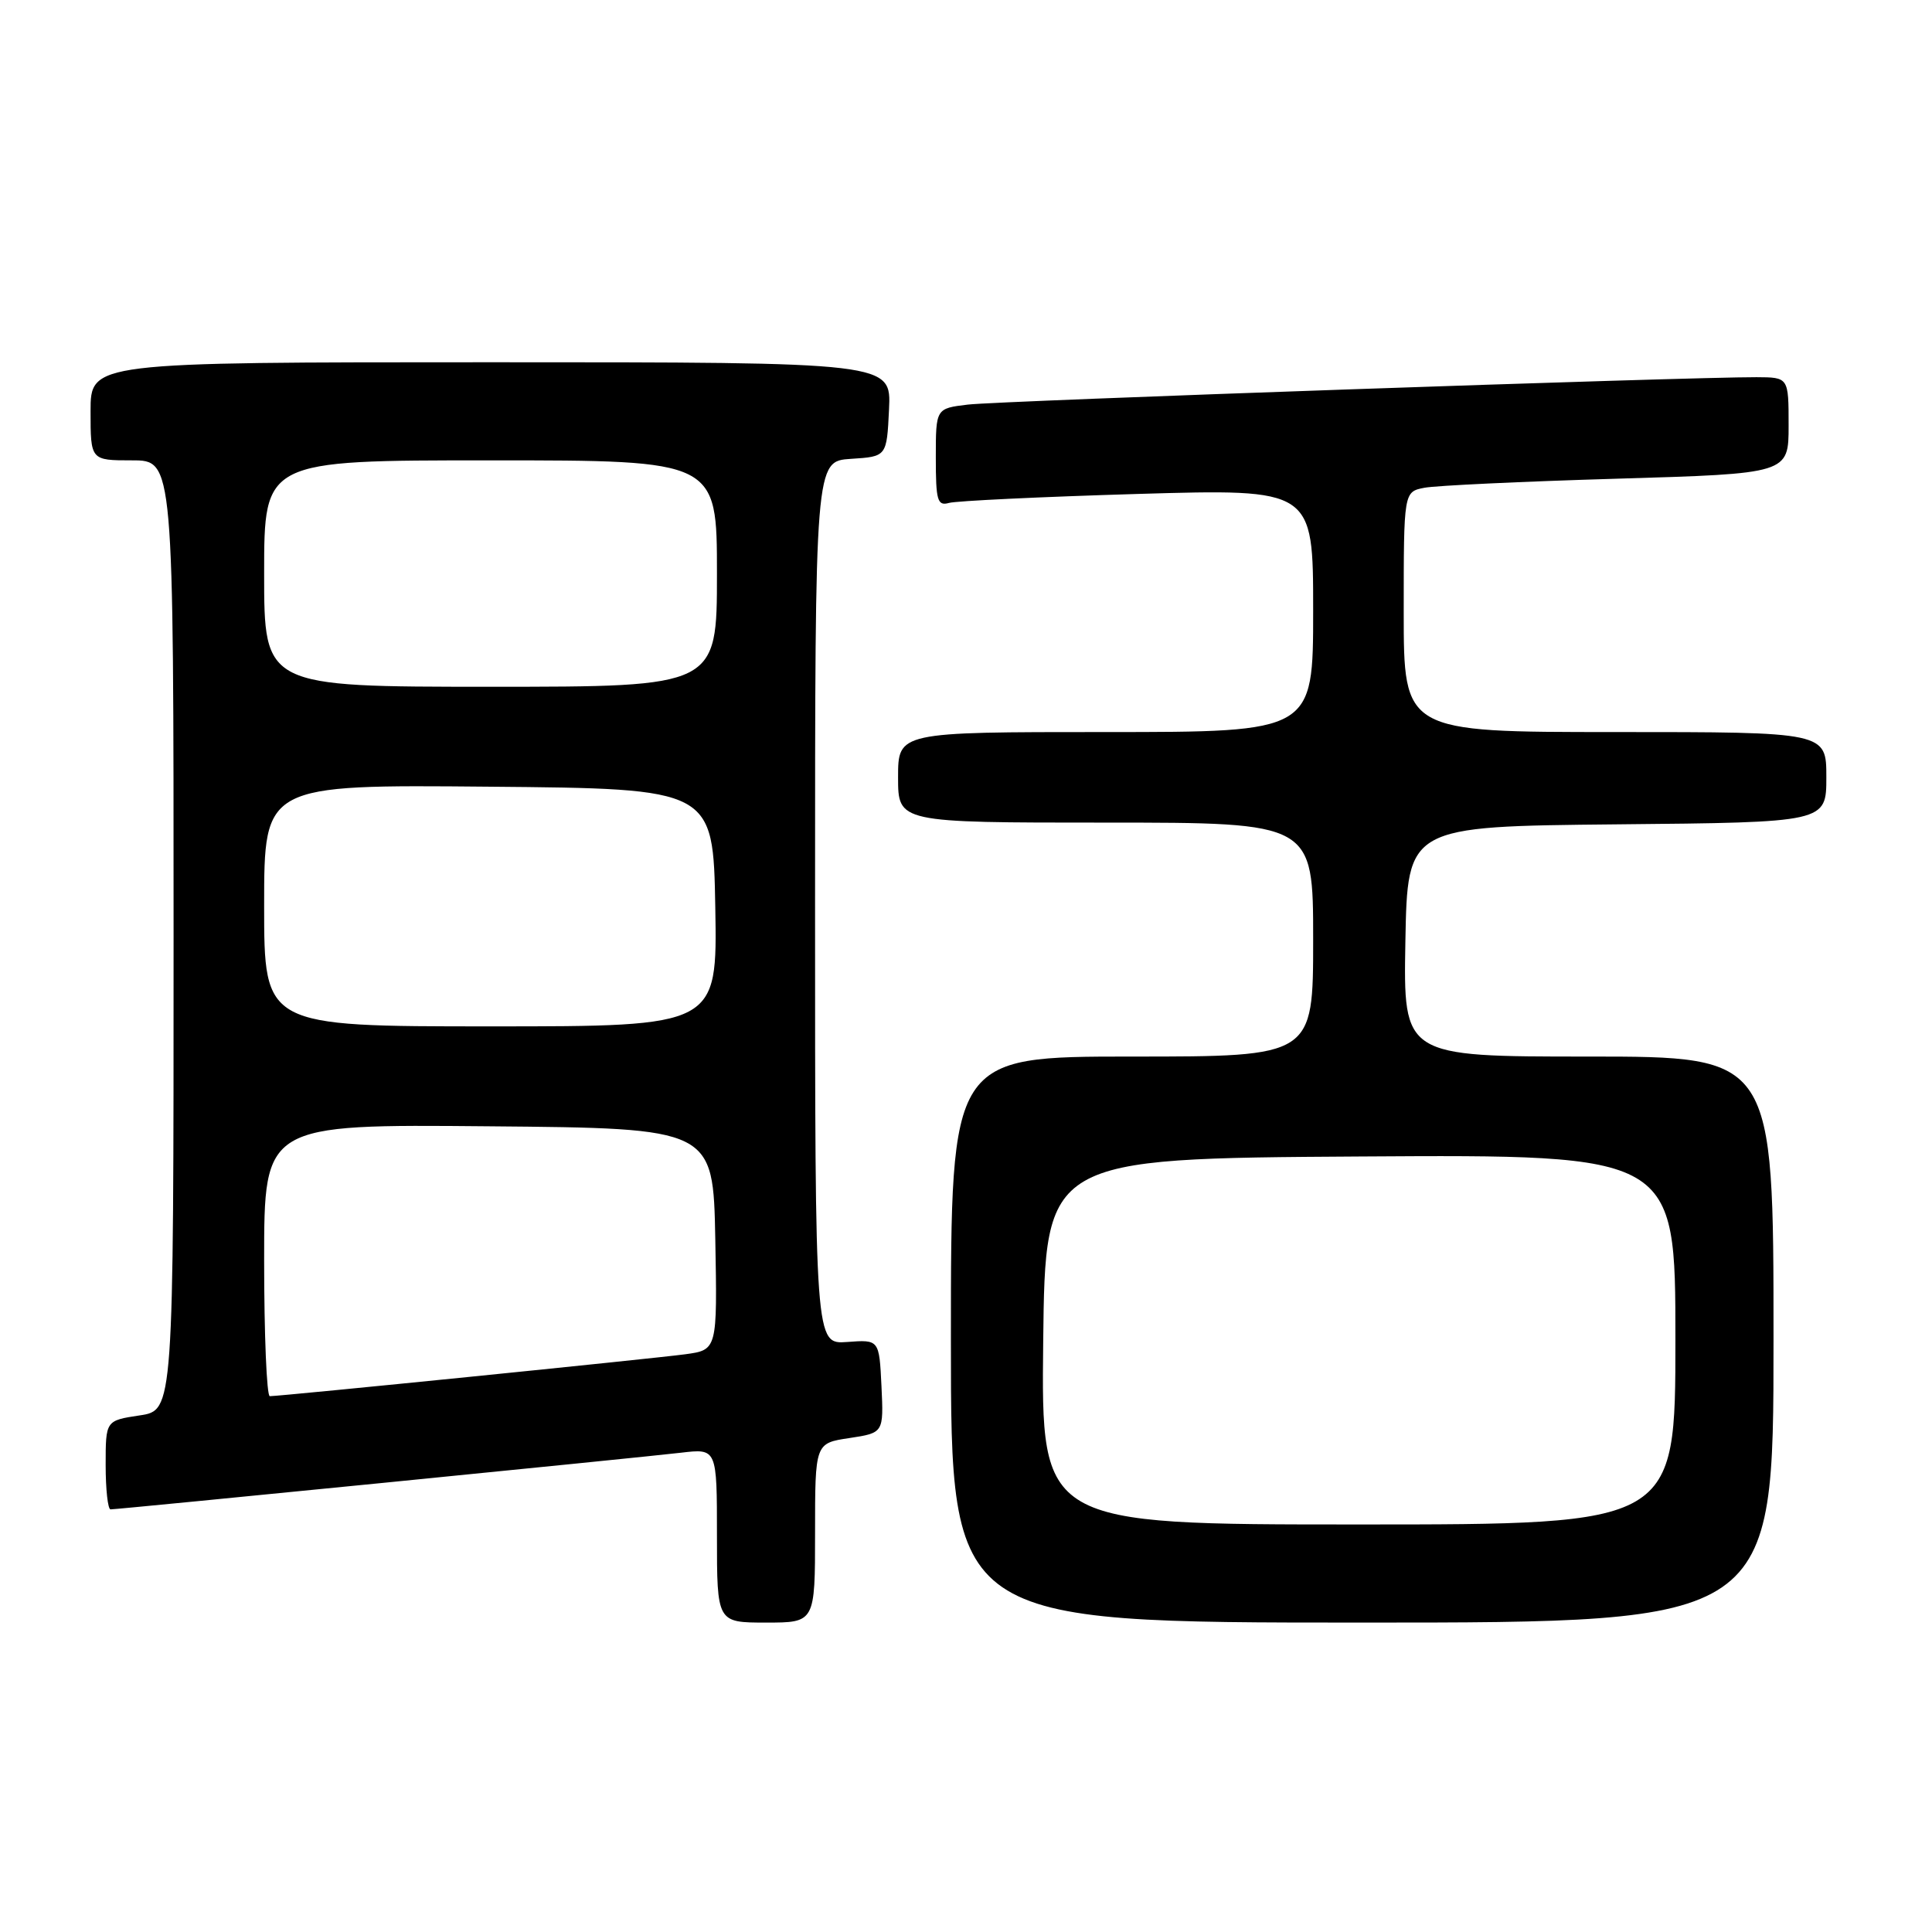 <?xml version="1.0" encoding="UTF-8" standalone="no"?>
<!DOCTYPE svg PUBLIC "-//W3C//DTD SVG 1.1//EN" "http://www.w3.org/Graphics/SVG/1.1/DTD/svg11.dtd" >
<svg xmlns="http://www.w3.org/2000/svg" xmlns:xlink="http://www.w3.org/1999/xlink" version="1.1" viewBox="0 0 256 256">
 <g >
 <path fill="currentColor"
d=" M 108.00 203.11 C 108.00 191.23 108.00 191.23 112.55 190.55 C 117.09 189.86 117.09 189.86 116.80 183.68 C 116.50 177.50 116.50 177.50 112.25 177.82 C 108.00 178.13 108.00 178.13 108.00 119.62 C 108.00 61.11 108.00 61.11 112.75 60.80 C 117.50 60.50 117.50 60.50 117.80 54.25 C 118.10 48.00 118.10 48.00 65.05 48.00 C 12.00 48.00 12.00 48.00 12.00 54.50 C 12.00 61.00 12.00 61.00 17.50 61.00 C 23.00 61.00 23.00 61.00 23.00 123.94 C 23.00 186.88 23.00 186.88 18.50 187.55 C 14.00 188.23 14.00 188.23 14.00 194.11 C 14.00 197.35 14.29 200.00 14.65 200.00 C 15.67 200.00 84.92 193.12 90.25 192.49 C 95.00 191.93 95.00 191.93 95.00 203.47 C 95.00 215.00 95.00 215.00 101.50 215.00 C 108.00 215.00 108.00 215.00 108.00 203.11 Z  M 235.00 177.50 C 235.00 140.00 235.00 140.00 210.47 140.00 C 185.95 140.00 185.95 140.00 186.22 124.75 C 186.50 109.50 186.50 109.50 214.25 109.23 C 242.00 108.97 242.00 108.97 242.00 102.98 C 242.00 97.00 242.00 97.00 214.00 97.00 C 186.00 97.00 186.00 97.00 186.00 81.08 C 186.00 65.16 186.00 65.16 188.75 64.63 C 190.26 64.34 201.74 63.80 214.25 63.43 C 237.00 62.76 237.00 62.76 237.00 56.38 C 237.00 50.00 237.00 50.00 232.75 49.98 C 223.76 49.95 132.28 53.12 128.25 53.61 C 124.00 54.12 124.00 54.12 124.00 60.63 C 124.00 66.35 124.21 67.07 125.75 66.64 C 126.71 66.37 137.96 65.83 150.75 65.45 C 174.00 64.77 174.00 64.77 174.00 80.88 C 174.00 97.00 174.00 97.00 146.50 97.00 C 119.00 97.00 119.00 97.00 119.00 103.00 C 119.00 109.00 119.00 109.00 146.50 109.00 C 174.00 109.00 174.00 109.00 174.00 124.50 C 174.00 140.00 174.00 140.00 150.00 140.00 C 126.00 140.00 126.00 140.00 126.00 177.50 C 126.00 215.00 126.00 215.00 180.50 215.00 C 235.00 215.00 235.00 215.00 235.00 177.50 Z  M 35.00 166.99 C 35.00 148.97 35.00 148.97 64.75 149.24 C 94.50 149.50 94.50 149.50 94.78 164.18 C 95.05 178.87 95.05 178.87 90.78 179.45 C 86.57 180.02 37.22 185.00 35.75 185.00 C 35.34 185.00 35.00 176.89 35.00 166.99 Z  M 35.00 119.99 C 35.00 103.97 35.00 103.97 64.75 104.24 C 94.50 104.50 94.50 104.50 94.78 120.25 C 95.05 136.00 95.05 136.00 65.03 136.00 C 35.00 136.00 35.00 136.00 35.00 119.99 Z  M 35.00 76.00 C 35.00 61.00 35.00 61.00 65.00 61.00 C 95.00 61.00 95.00 61.00 95.00 76.00 C 95.00 91.00 95.00 91.00 65.00 91.00 C 35.00 91.00 35.00 91.00 35.00 76.00 Z  M 138.23 177.75 C 138.50 153.50 138.50 153.50 180.25 153.24 C 222.00 152.98 222.00 152.98 222.00 177.49 C 222.00 202.00 222.00 202.00 179.98 202.00 C 137.96 202.00 137.96 202.00 138.23 177.75 Z "/>
</g>
</svg>